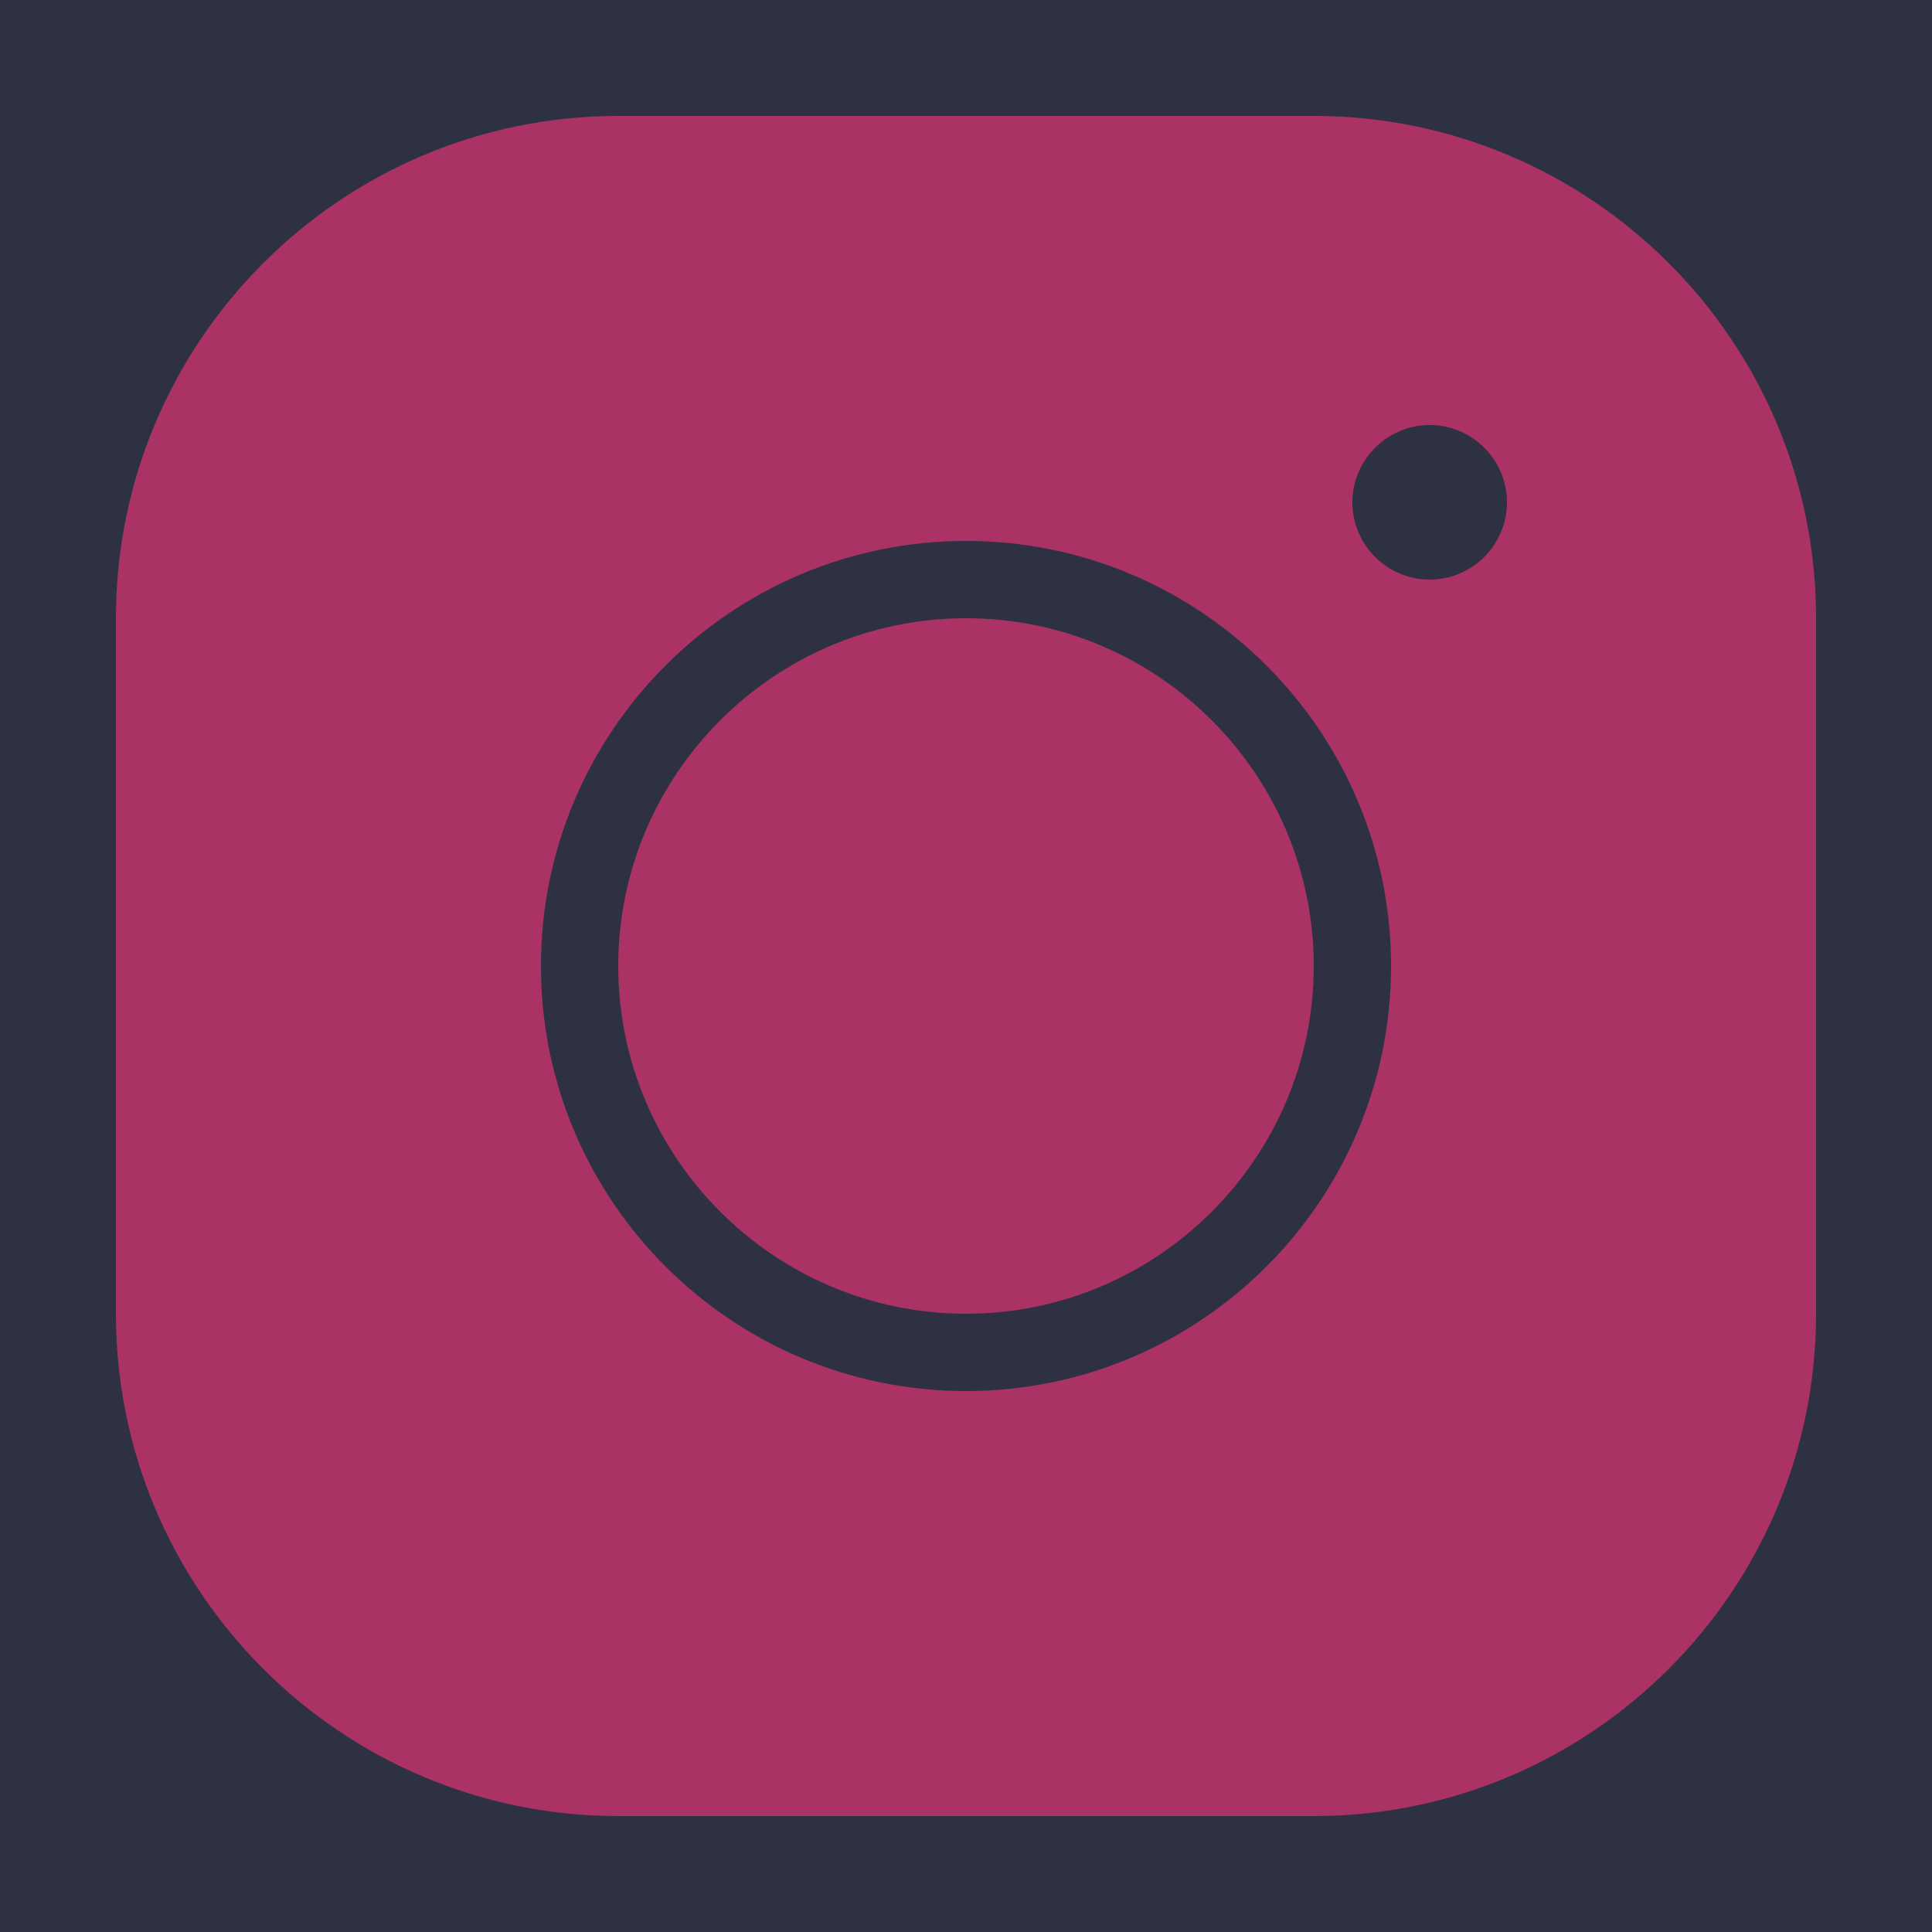 <?xml version="1.0" encoding="UTF-8"?>
<svg xmlns="http://www.w3.org/2000/svg" xmlns:xlink="http://www.w3.org/1999/xlink" viewBox="0 0 150 150" width="150px" height="150px" style="background-color:rgba(0,0,0,0);">
<g id="surface61504545">
<rect x="0" y="0" width="150" height="150" style="fill:rgb(17.647%,19.216%,25.882%);fill-opacity:1;stroke:none;"/>
<path style=" stroke:none;fill-rule:nonzero;fill:rgb(170,50,100);fill-opacity:1;" d="M 48 9 C 26.488 9 9 26.488 9 48 L 9 102 C 9 123.512 26.488 141 48 141 L 102 141 C 123.512 141 141 123.512 141 102 L 141 48 C 141 26.488 123.512 9 102 9 Z M 111 33 C 114.301 33 117 35.699 117 39 C 117 42.301 114.301 45 111 45 C 107.699 45 105 42.301 105 39 C 105 35.699 107.699 33 111 33 Z M 75 42 C 93.211 42 108 56.789 108 75 C 108 93.211 93.211 108 75 108 C 56.789 108 42 93.211 42 75 C 42 56.789 56.789 42 75 42 Z M 75 48 C 60.121 48 48 60.121 48 75 C 48 89.879 60.121 102 75 102 C 89.879 102 102 89.879 102 75 C 102 60.121 89.879 48 75 48 Z M 75 48 "/>
</g>
</svg>
